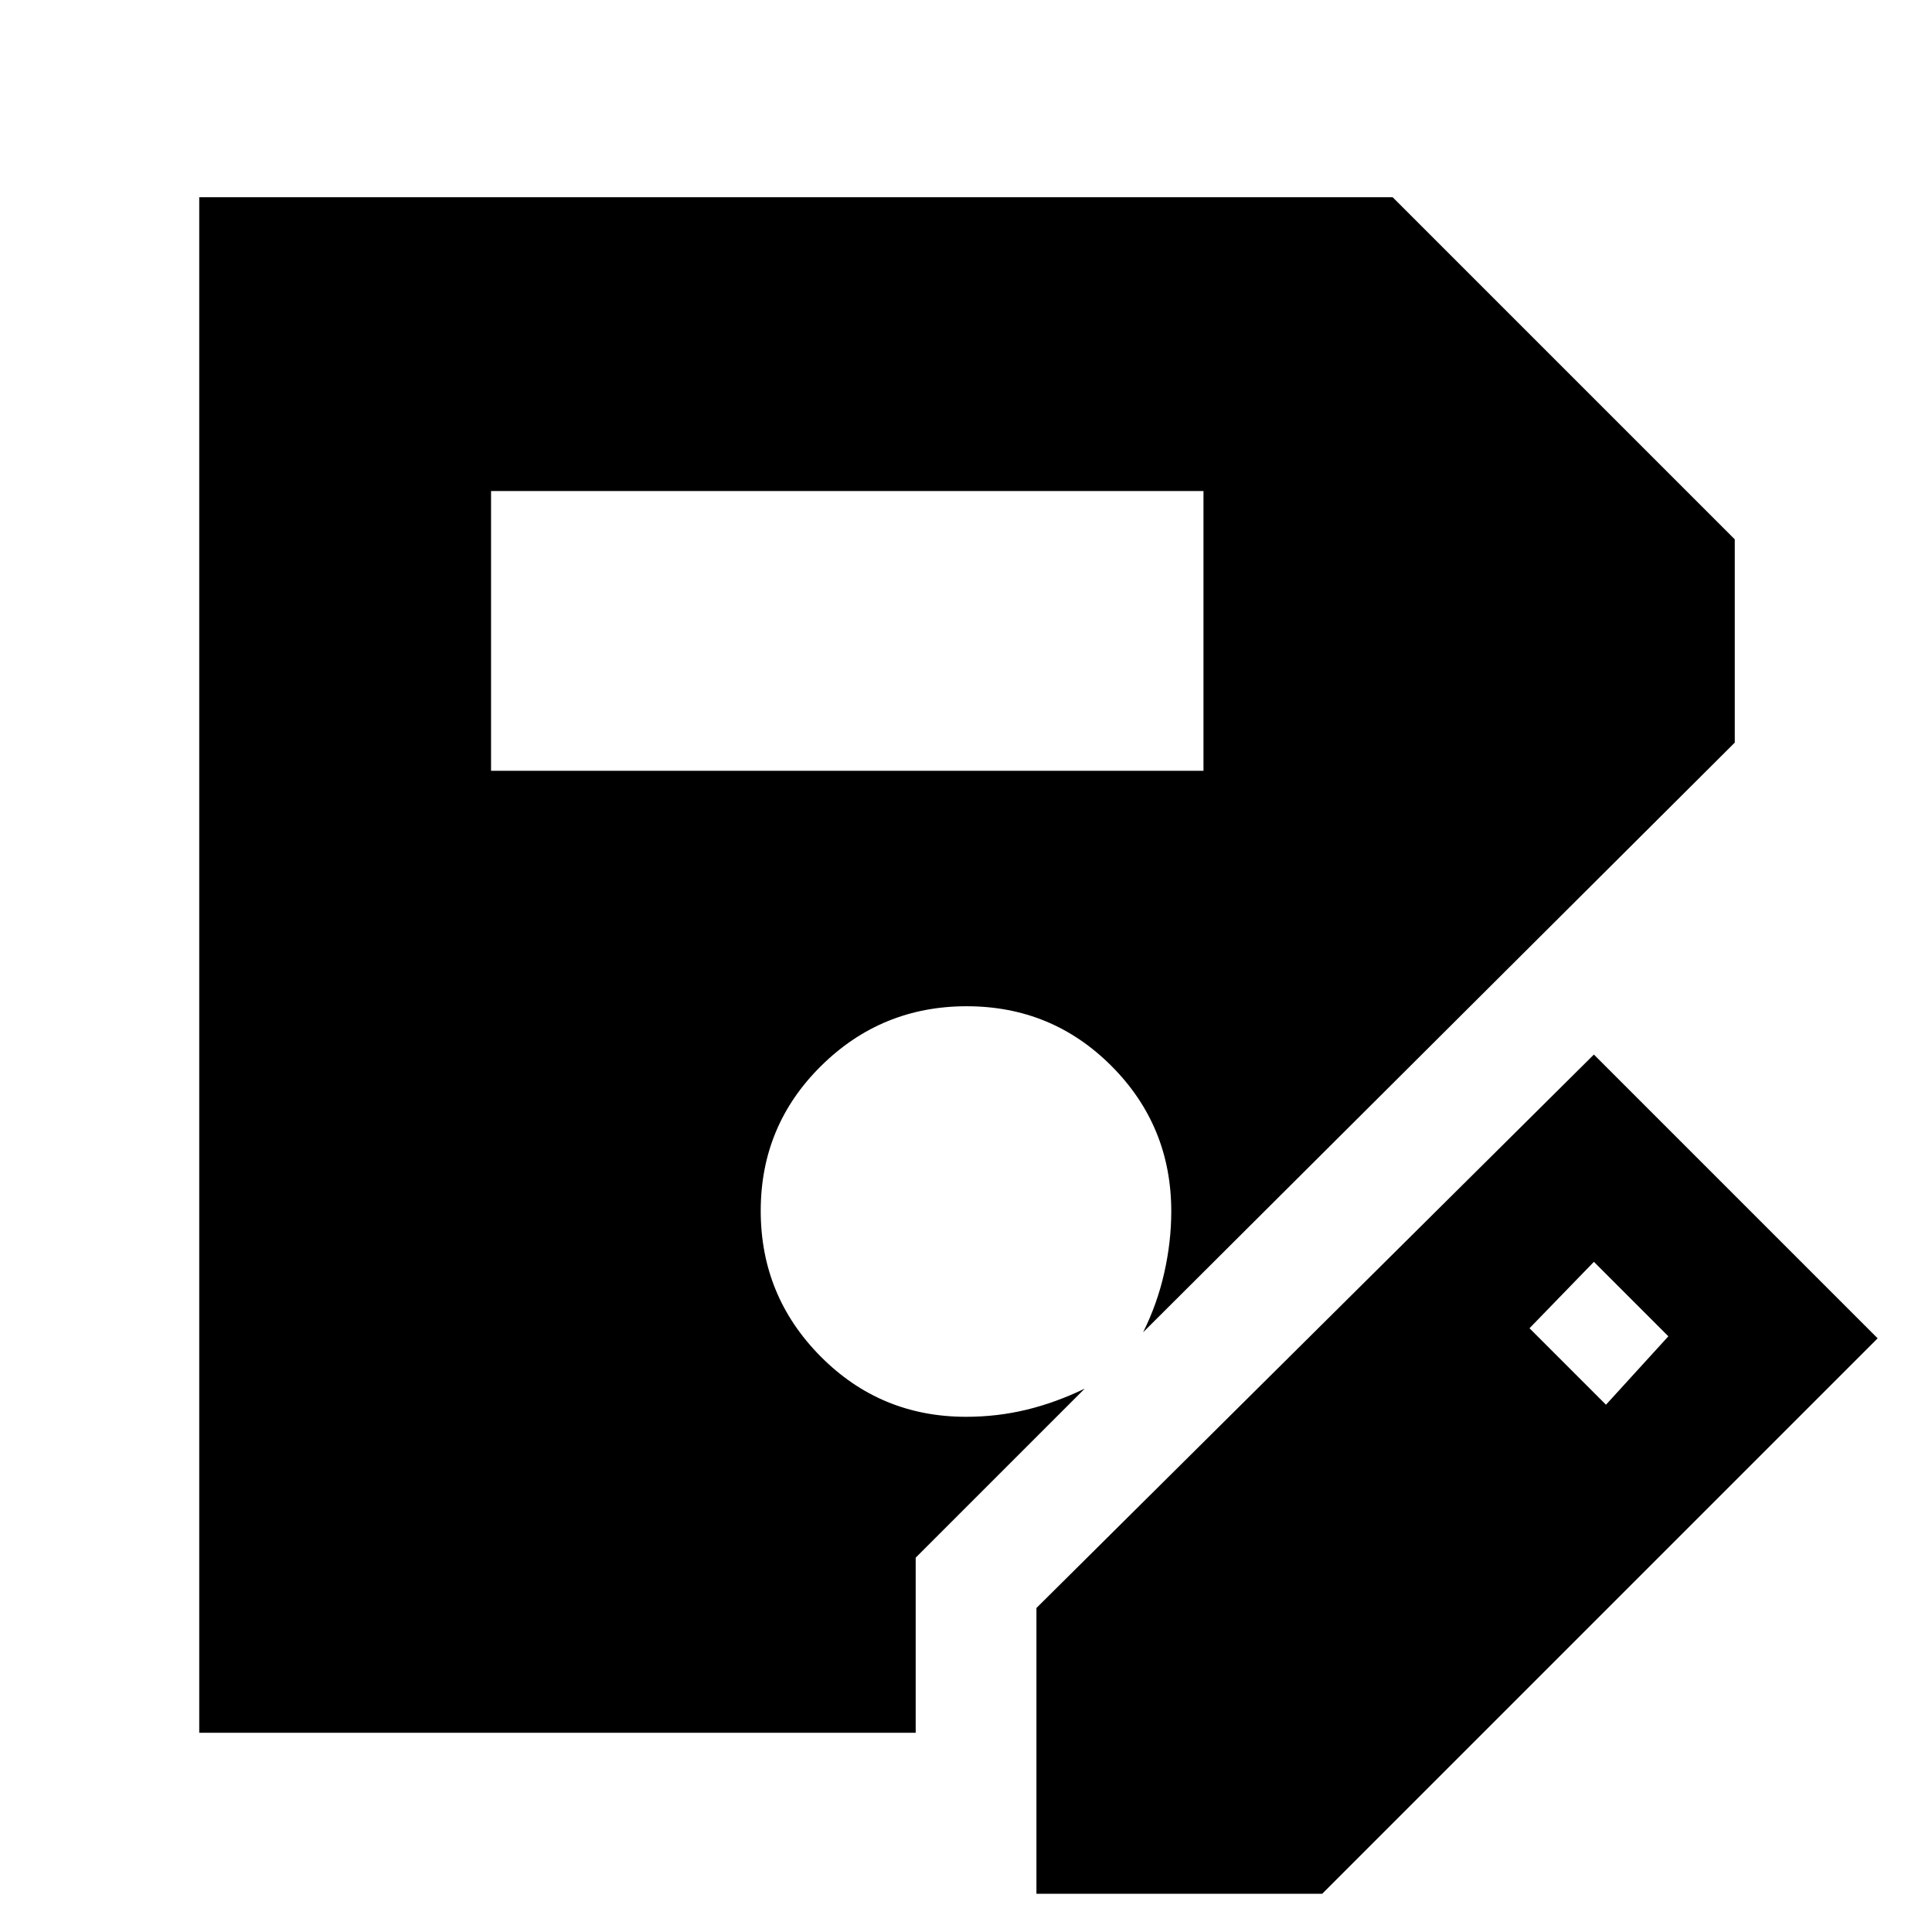 <svg xmlns="http://www.w3.org/2000/svg" height="48" viewBox="0 -960 960 960" width="48"><path d="M515-19v-142l277-275 141 141L657-19H515ZM244-577h354v-139H244v139Zm554 315 31-34-37-37-32 33 38 38ZM455-99H99v-763h593l170 170v101L568-298q7-14 10.5-29.5T582-358q0-42.5-29.65-72.25-29.64-29.75-72-29.75Q438-460 408-430.35q-30 29.64-30 72Q378-316 407.75-286q29.75 30 72.25 30 15.5 0 30-3.5t29-10.5l-84 84v87Z"/></svg>